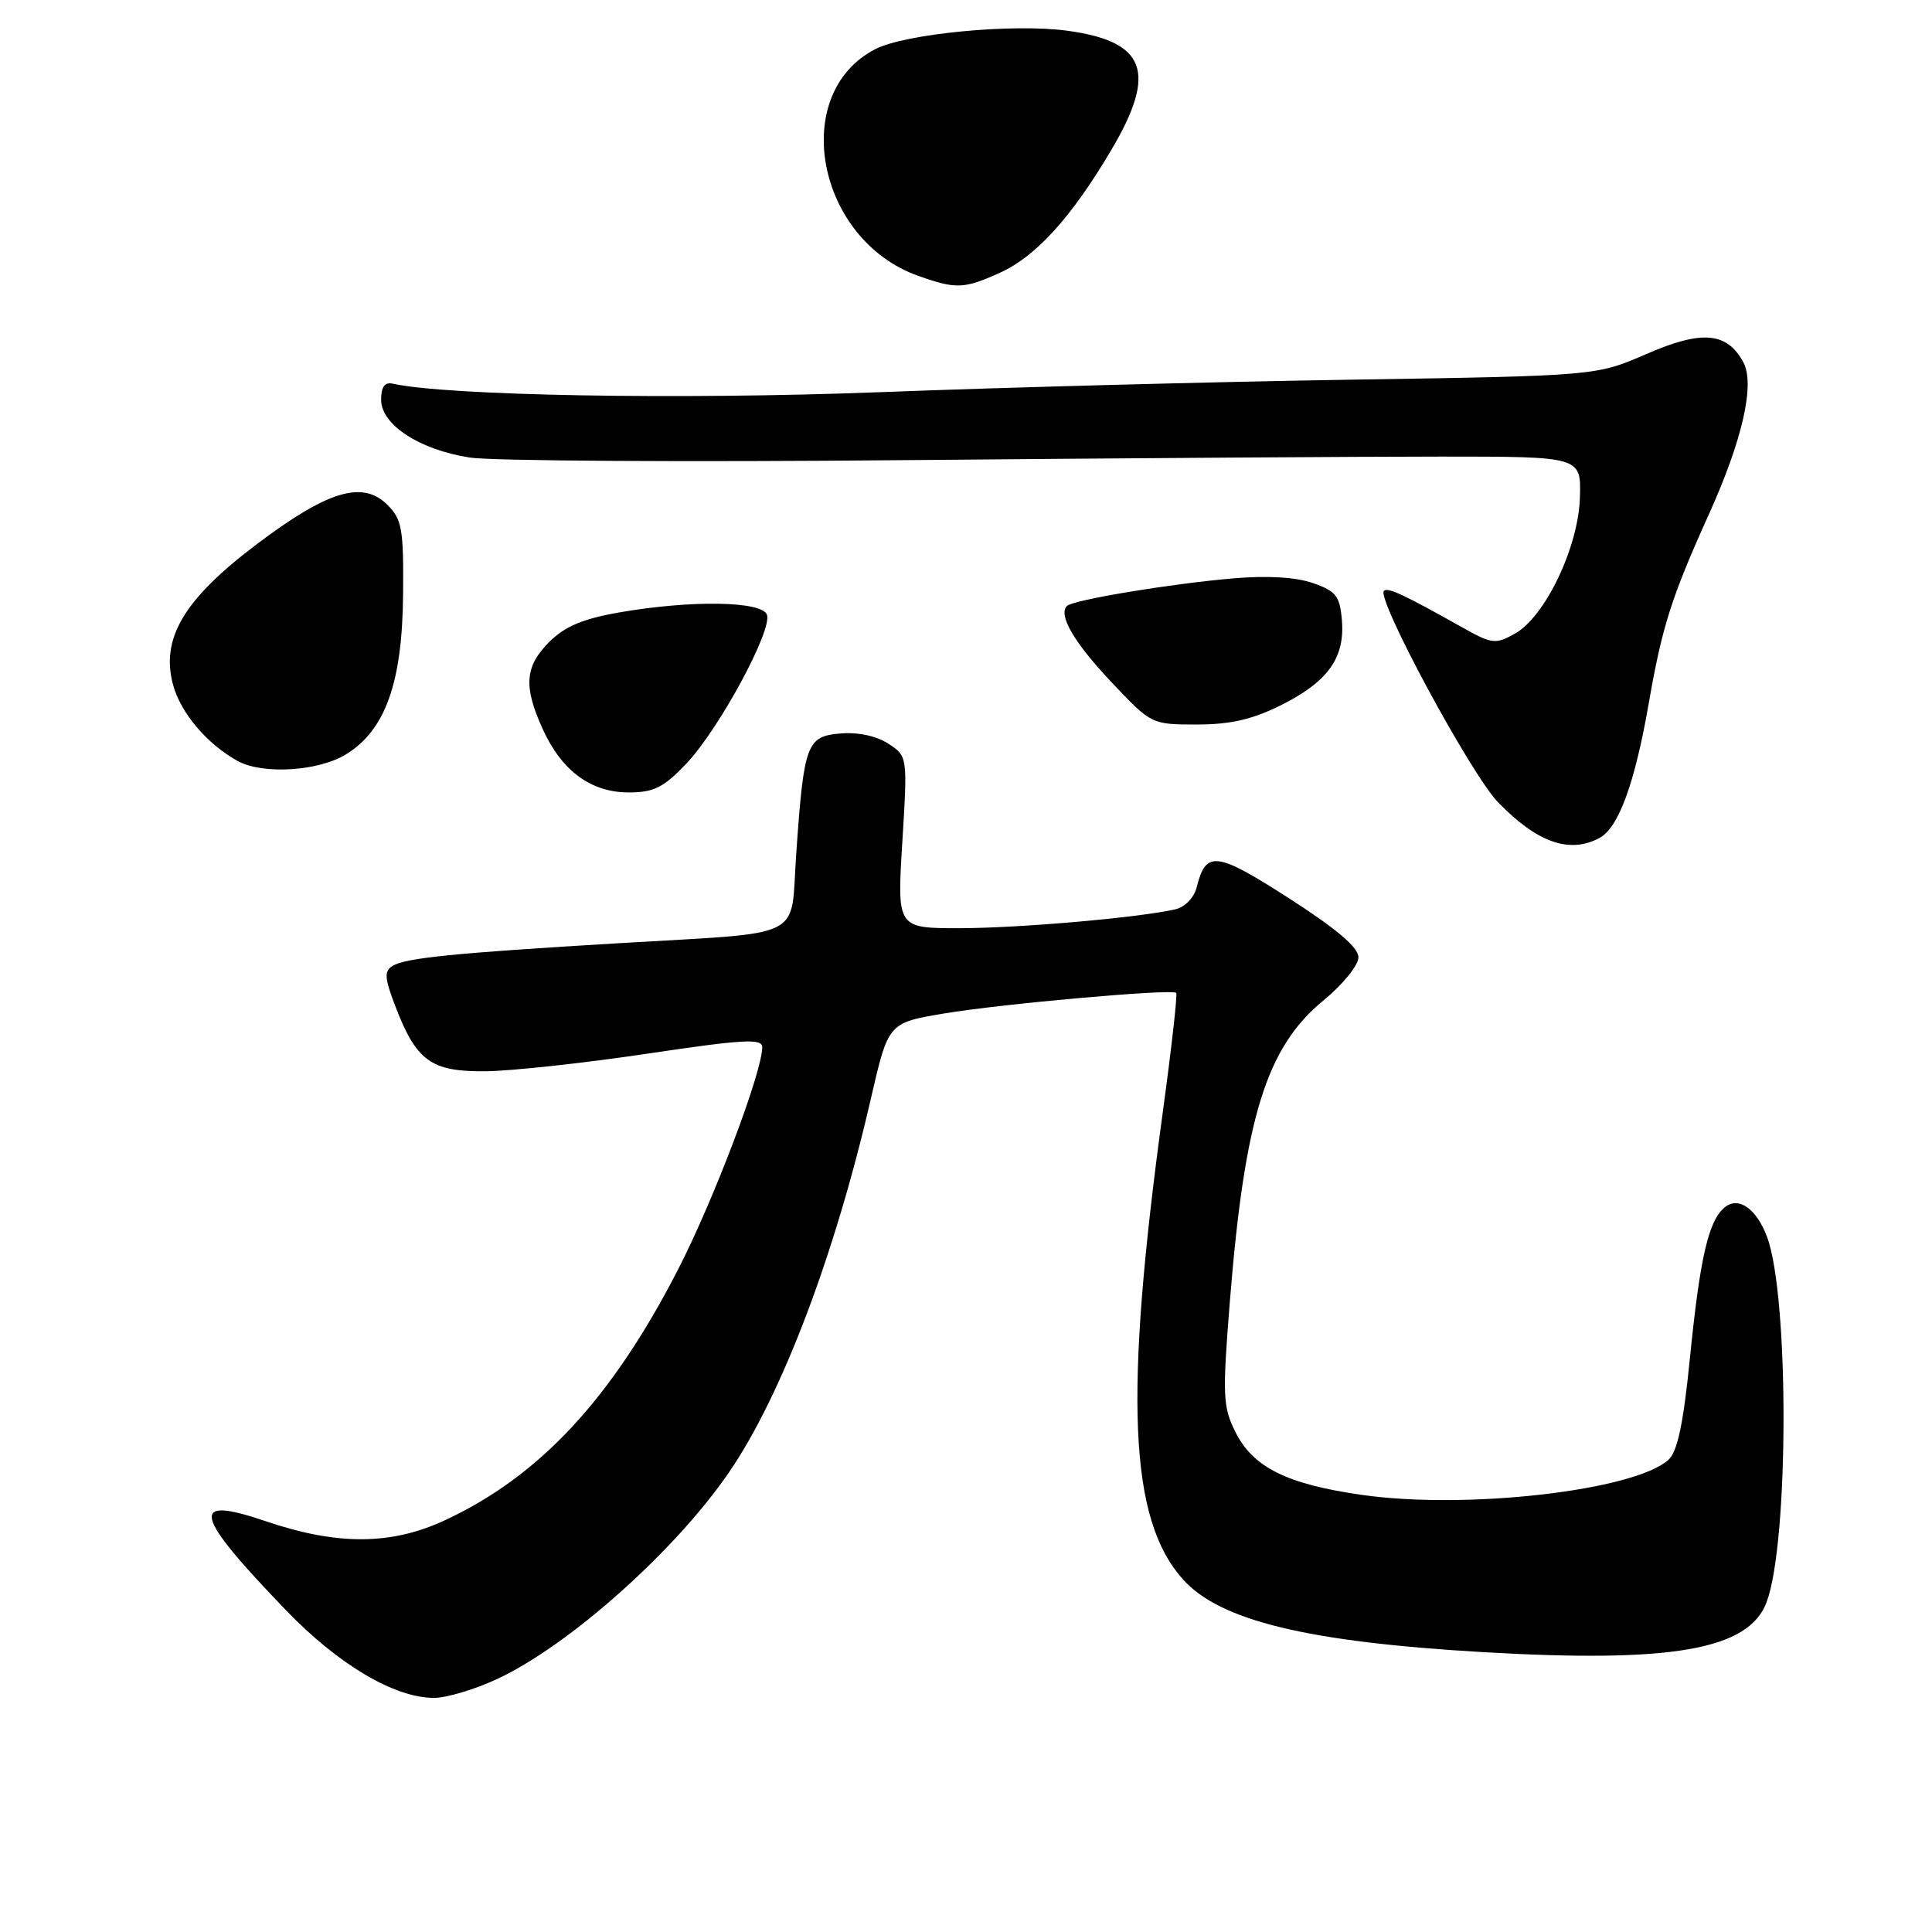 <?xml version="1.0" encoding="UTF-8" standalone="no"?>
<!DOCTYPE svg PUBLIC "-//W3C//DTD SVG 1.1//EN" "http://www.w3.org/Graphics/SVG/1.1/DTD/svg11.dtd" >
<svg xmlns="http://www.w3.org/2000/svg" xmlns:xlink="http://www.w3.org/1999/xlink" version="1.1" viewBox="0 0 256 256">
 <g >
 <path fill="currentColor"
d=" M 65.87 222.48 C 75.43 218.03 89.56 205.42 96.66 195.00 C 103.62 184.79 110.65 166.24 115.41 145.51 C 117.71 135.53 117.71 135.53 125.10 134.29 C 132.74 133.01 155.23 131.01 155.85 131.56 C 156.04 131.73 155.25 138.76 154.10 147.18 C 148.90 185.19 149.60 201.37 156.79 209.32 C 161.70 214.76 173.29 217.56 196.41 218.91 C 221.56 220.38 231.68 218.61 234.07 212.33 C 237.05 204.47 237.09 171.63 234.12 163.83 C 232.71 160.11 230.33 158.48 228.52 159.99 C 226.38 161.76 225.25 166.66 223.91 180.09 C 223.05 188.67 222.27 192.35 221.08 193.43 C 216.56 197.51 194.40 200.06 180.52 198.09 C 170.52 196.67 166.03 194.44 163.69 189.73 C 162.03 186.40 161.97 184.92 162.96 172.49 C 164.91 148.07 167.81 138.75 175.37 132.56 C 177.93 130.45 180.00 127.91 180.00 126.85 C 180.00 125.54 177.12 123.09 170.79 119.02 C 161.14 112.83 159.80 112.66 158.58 117.53 C 158.23 118.94 157.03 120.19 155.73 120.49 C 150.96 121.59 135.10 122.98 127.18 122.99 C 118.86 123.00 118.86 123.00 119.56 111.61 C 120.26 100.22 120.26 100.22 117.71 98.54 C 116.14 97.52 113.69 96.99 111.38 97.19 C 106.88 97.56 106.52 98.53 105.50 113.19 C 104.69 124.71 107.17 123.47 82.00 124.98 C 60.14 126.28 53.73 126.93 52.02 127.99 C 50.89 128.68 50.95 129.58 52.35 133.24 C 55.15 140.59 57.10 142.01 64.29 141.95 C 67.71 141.92 77.36 140.87 85.75 139.62 C 98.58 137.71 101.00 137.57 101.00 138.77 C 101.00 142.05 94.59 158.97 89.86 168.19 C 81.05 185.34 71.51 195.60 58.96 201.44 C 51.83 204.76 44.69 204.79 35.18 201.56 C 25.01 198.10 25.57 200.57 37.89 213.36 C 44.83 220.57 52.28 224.98 57.50 224.98 C 59.15 224.98 62.92 223.86 65.87 222.48 Z  M 211.95 111.03 C 214.47 109.68 216.63 103.76 218.47 93.18 C 220.23 83.04 221.47 79.13 226.47 68.07 C 230.89 58.28 232.56 50.91 231.01 48.02 C 228.86 44.00 225.51 43.70 218.18 46.90 C 211.50 49.80 211.50 49.80 179.00 50.31 C 161.12 50.59 132.99 51.33 116.48 51.97 C 90.07 52.98 59.19 52.44 52.00 50.83 C 50.98 50.61 50.50 51.29 50.50 52.96 C 50.50 56.28 55.57 59.59 62.26 60.63 C 65.14 61.08 91.12 61.24 120.00 60.97 C 148.88 60.71 180.82 60.50 191.00 60.50 C 209.50 60.50 209.50 60.50 209.35 65.86 C 209.18 72.44 204.75 81.73 200.72 83.97 C 198.15 85.40 197.68 85.34 193.73 83.12 C 186.01 78.78 183.88 77.79 183.38 78.29 C 182.34 79.32 194.94 102.66 198.52 106.33 C 203.72 111.67 207.97 113.16 211.95 111.03 Z  M 90.93 101.20 C 95.27 96.63 102.39 83.47 101.62 81.44 C 100.92 79.64 91.56 79.50 82.11 81.14 C 77.23 81.99 74.86 82.99 72.78 85.06 C 69.54 88.31 69.34 90.94 71.90 96.58 C 74.42 102.14 78.29 105.00 83.29 105.00 C 86.64 105.00 87.91 104.37 90.93 101.20 Z  M 45.82 99.97 C 51.05 96.78 53.31 90.48 53.41 78.78 C 53.49 70.10 53.27 68.83 51.34 66.90 C 48.07 63.62 43.44 65.01 34.09 72.06 C 24.38 79.37 21.27 84.58 22.93 90.73 C 23.94 94.48 27.42 98.58 31.50 100.84 C 34.79 102.65 42.15 102.21 45.82 99.97 Z  M 169.72 93.45 C 175.94 90.35 178.22 87.18 177.81 82.20 C 177.54 78.98 177.04 78.34 174.00 77.27 C 171.76 76.48 167.98 76.25 163.50 76.63 C 155.21 77.33 142.18 79.49 141.38 80.29 C 140.18 81.49 142.33 85.17 147.35 90.47 C 152.56 95.98 152.59 96.00 158.59 96.00 C 163.03 96.00 165.94 95.33 169.72 93.45 Z  M 132.56 36.11 C 137.29 33.96 142.00 28.76 147.25 19.88 C 153.36 9.55 151.87 5.49 141.41 4.07 C 134.23 3.09 119.93 4.47 115.98 6.51 C 104.54 12.42 108.18 31.74 121.64 36.54 C 126.70 38.34 127.74 38.30 132.56 36.11 Z "/>
</g>
</svg>